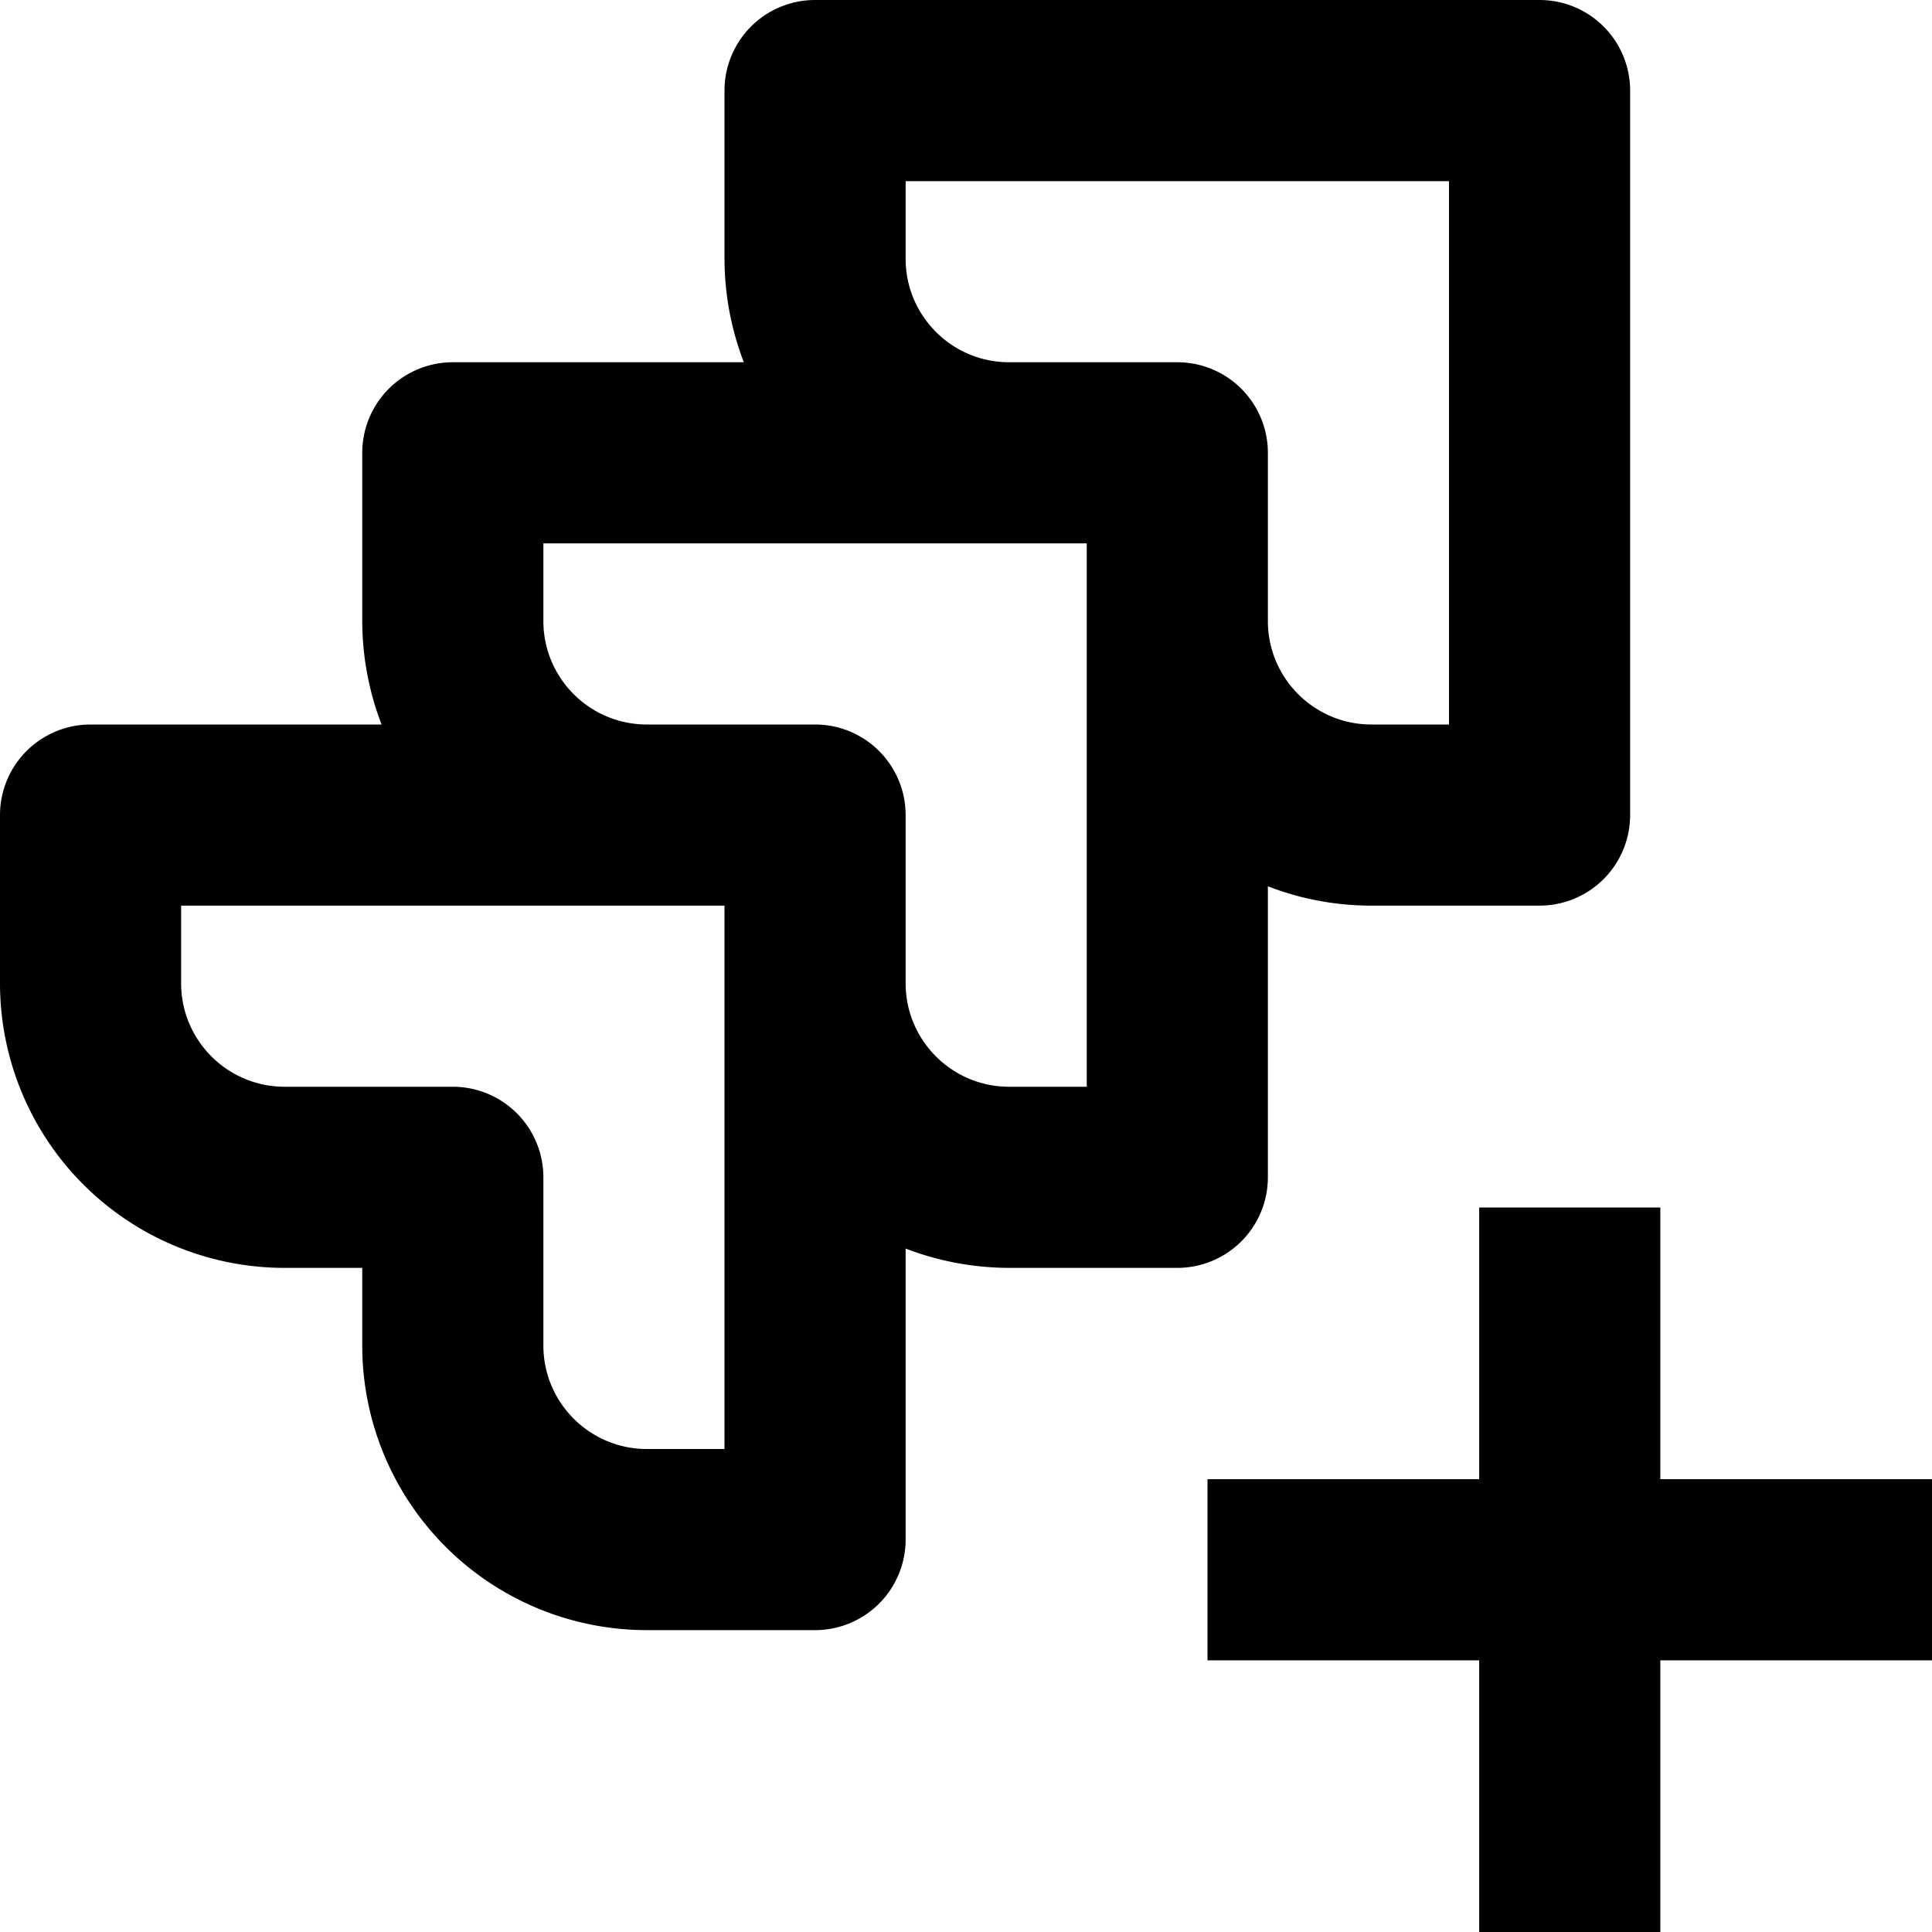 <svg width="16" height="16" fill="none" viewBox="0 0 16 16"><path fill="currentcolor" fill-rule="evenodd" d="M6 .75A.75.75 0 0 1 6.75 0h6a.75.75 0 0 1 .75.75v6a.75.75 0 0 1-.75.75h-1.393c-.302 0-.591-.057-.857-.16v2.41a.75.75 0 0 1-.75.75H8.357a2.4 2.4 0 0 1-.857-.16v2.41a.75.75 0 0 1-.75.75H5.357A2.357 2.357 0 0 1 3 11.143V10.5h-.643A2.357 2.357 0 0 1 0 8.143V6.75A.75.75 0 0 1 .75 6h2.41A2.4 2.4 0 0 1 3 5.143V3.75A.75.75 0 0 1 3.75 3h2.41A2.4 2.4 0 0 1 6 2.143zM8.357 3H9.75a.75.75 0 0 1 .75.75v1.393c0 .473.384.857.857.857H12V1.5H7.5v.643c0 .473.384.857.857.857M9 4.5H4.5v.643c0 .473.384.857.857.857H6.75a.75.75 0 0 1 .75.75v1.393c0 .473.384.857.857.857H9zm-3 3H1.5v.643c0 .473.384.857.857.857H3.75a.75.75 0 0 1 .75.75v1.393c0 .473.384.857.857.857H6zm6.25 4.75V10h1.5v2.25H16v1.5h-2.25V16h-1.5v-2.25H10v-1.5z" clip-rule="evenodd"/></svg>